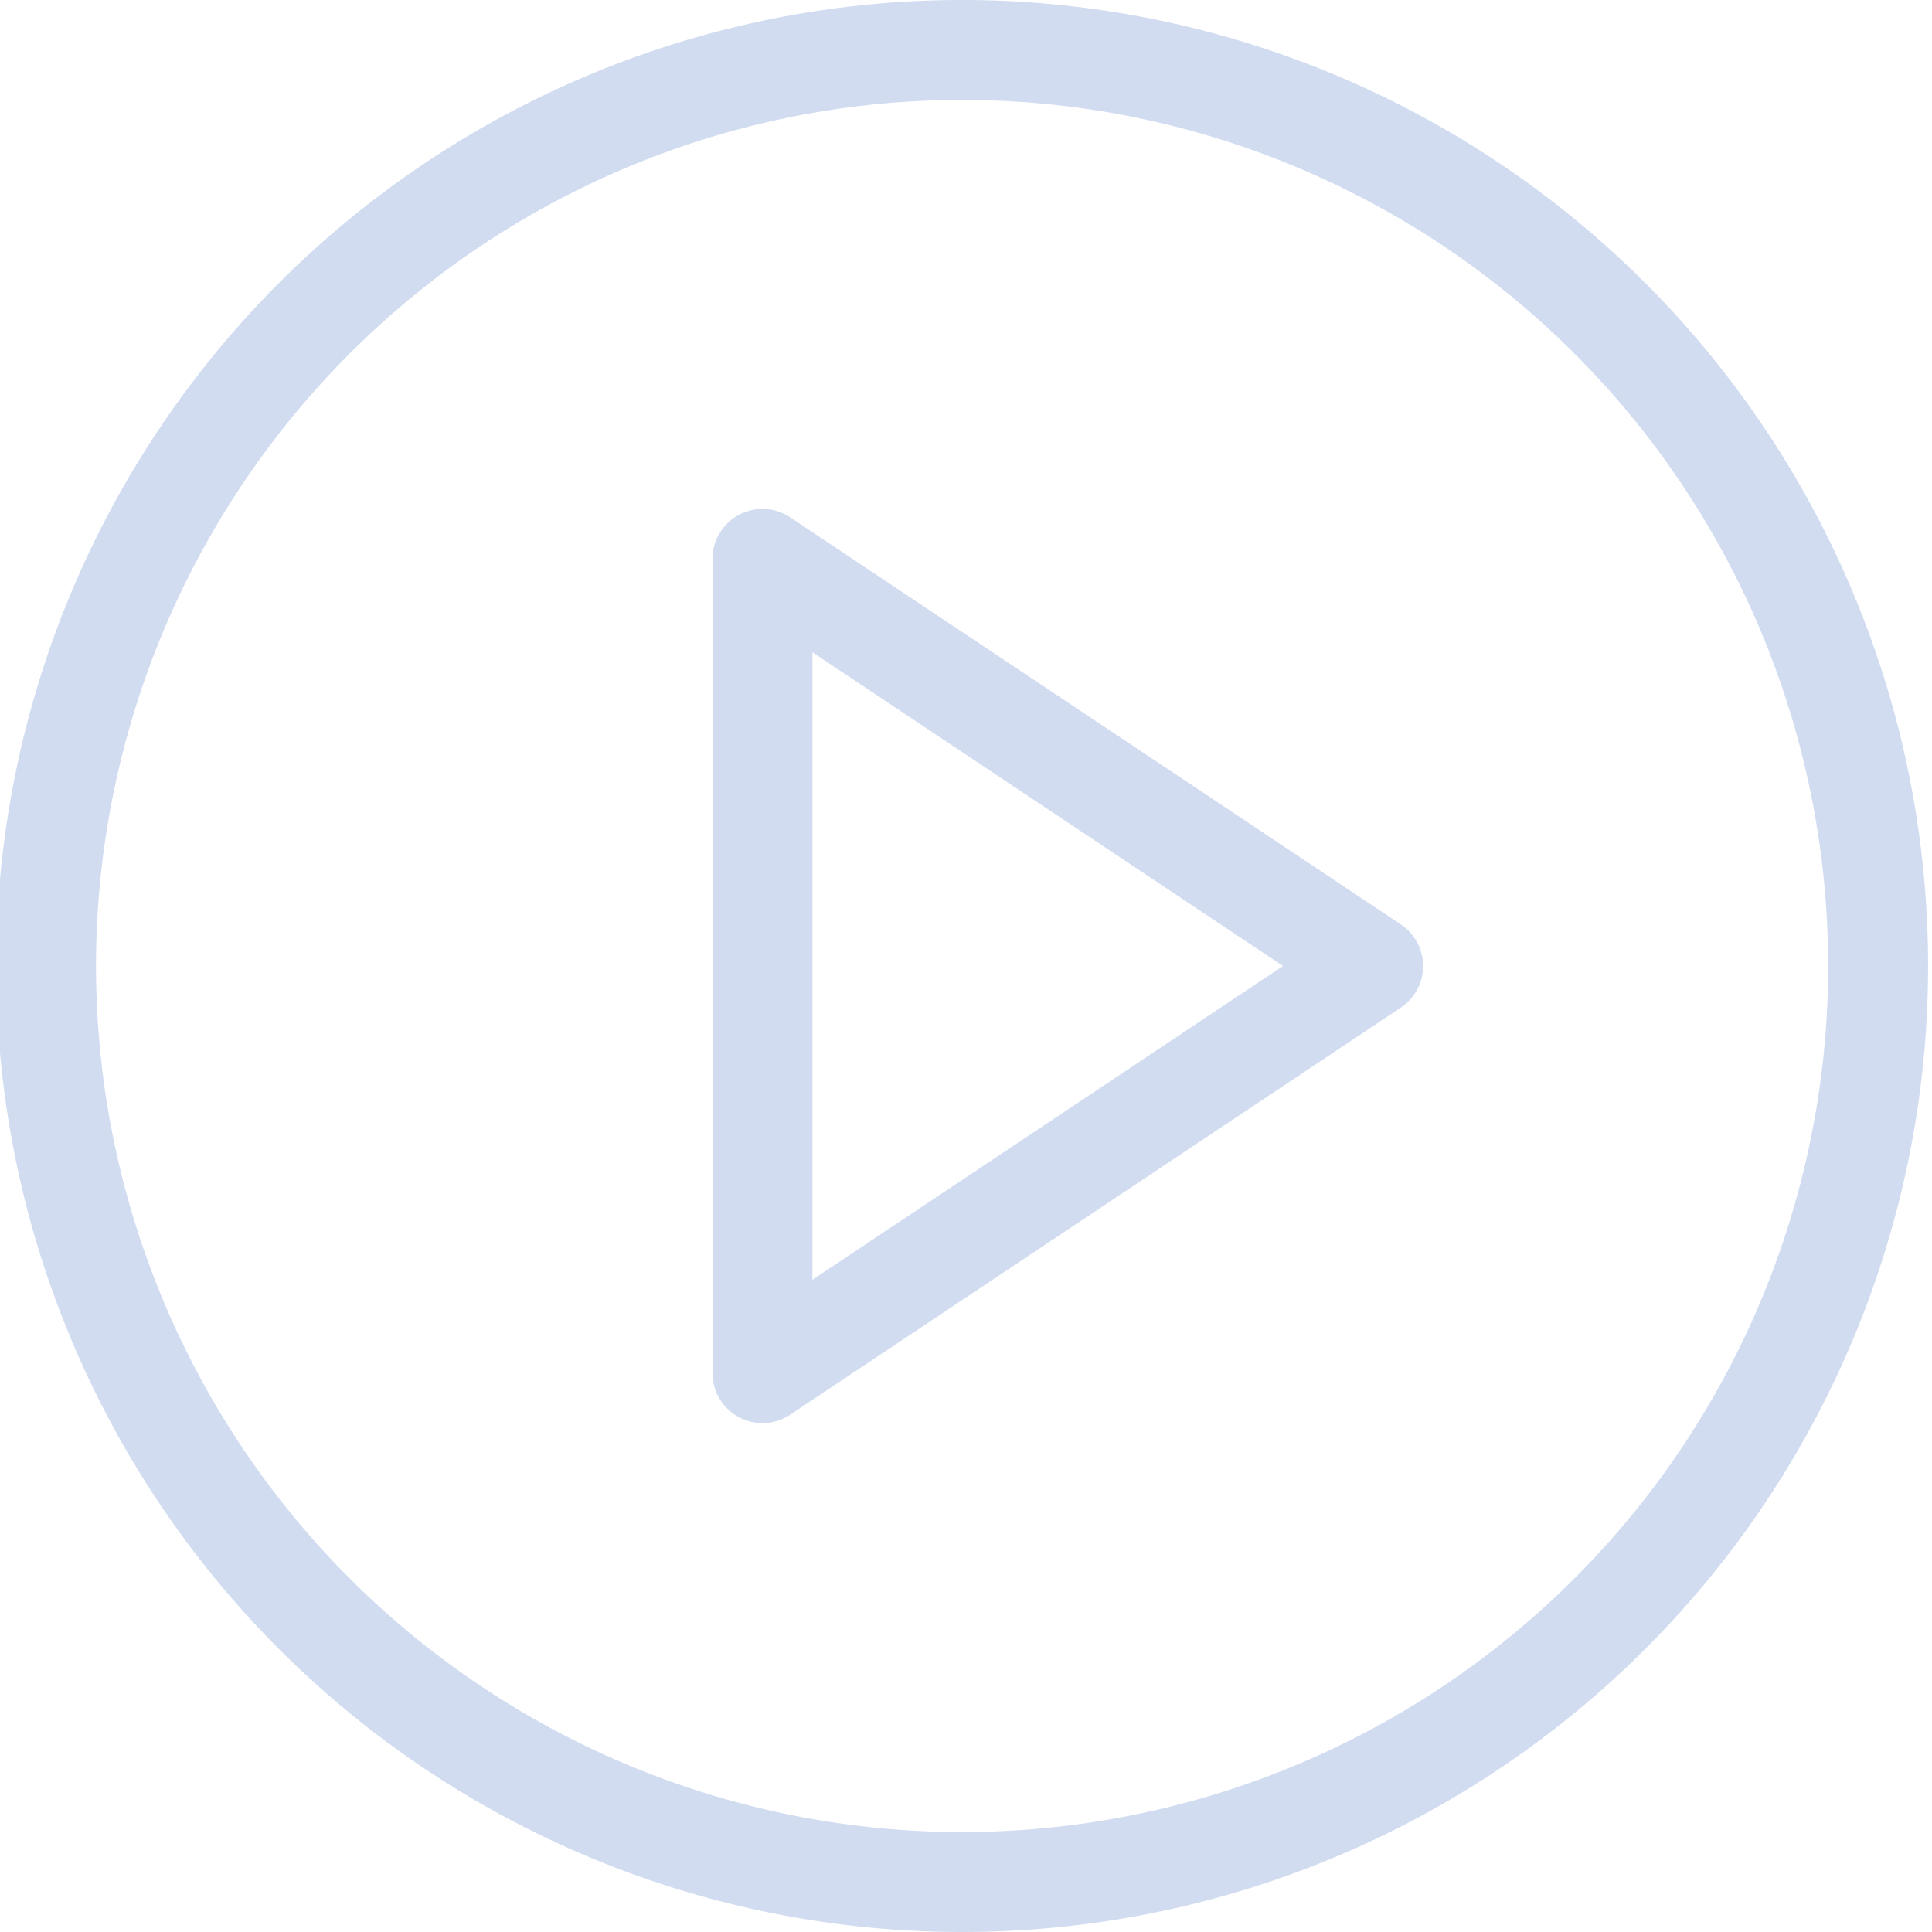 <svg width="116" height="116" fill="none" xmlns="http://www.w3.org/2000/svg"><path d="M82.445 58L45.78 82.445V33.557L82.445 58zM58 3a55 55 0 100 109.999A55 55 0 0058 3z" stroke="#D1DCF1" stroke-width="6" stroke-linecap="round" stroke-linejoin="round"/></svg>